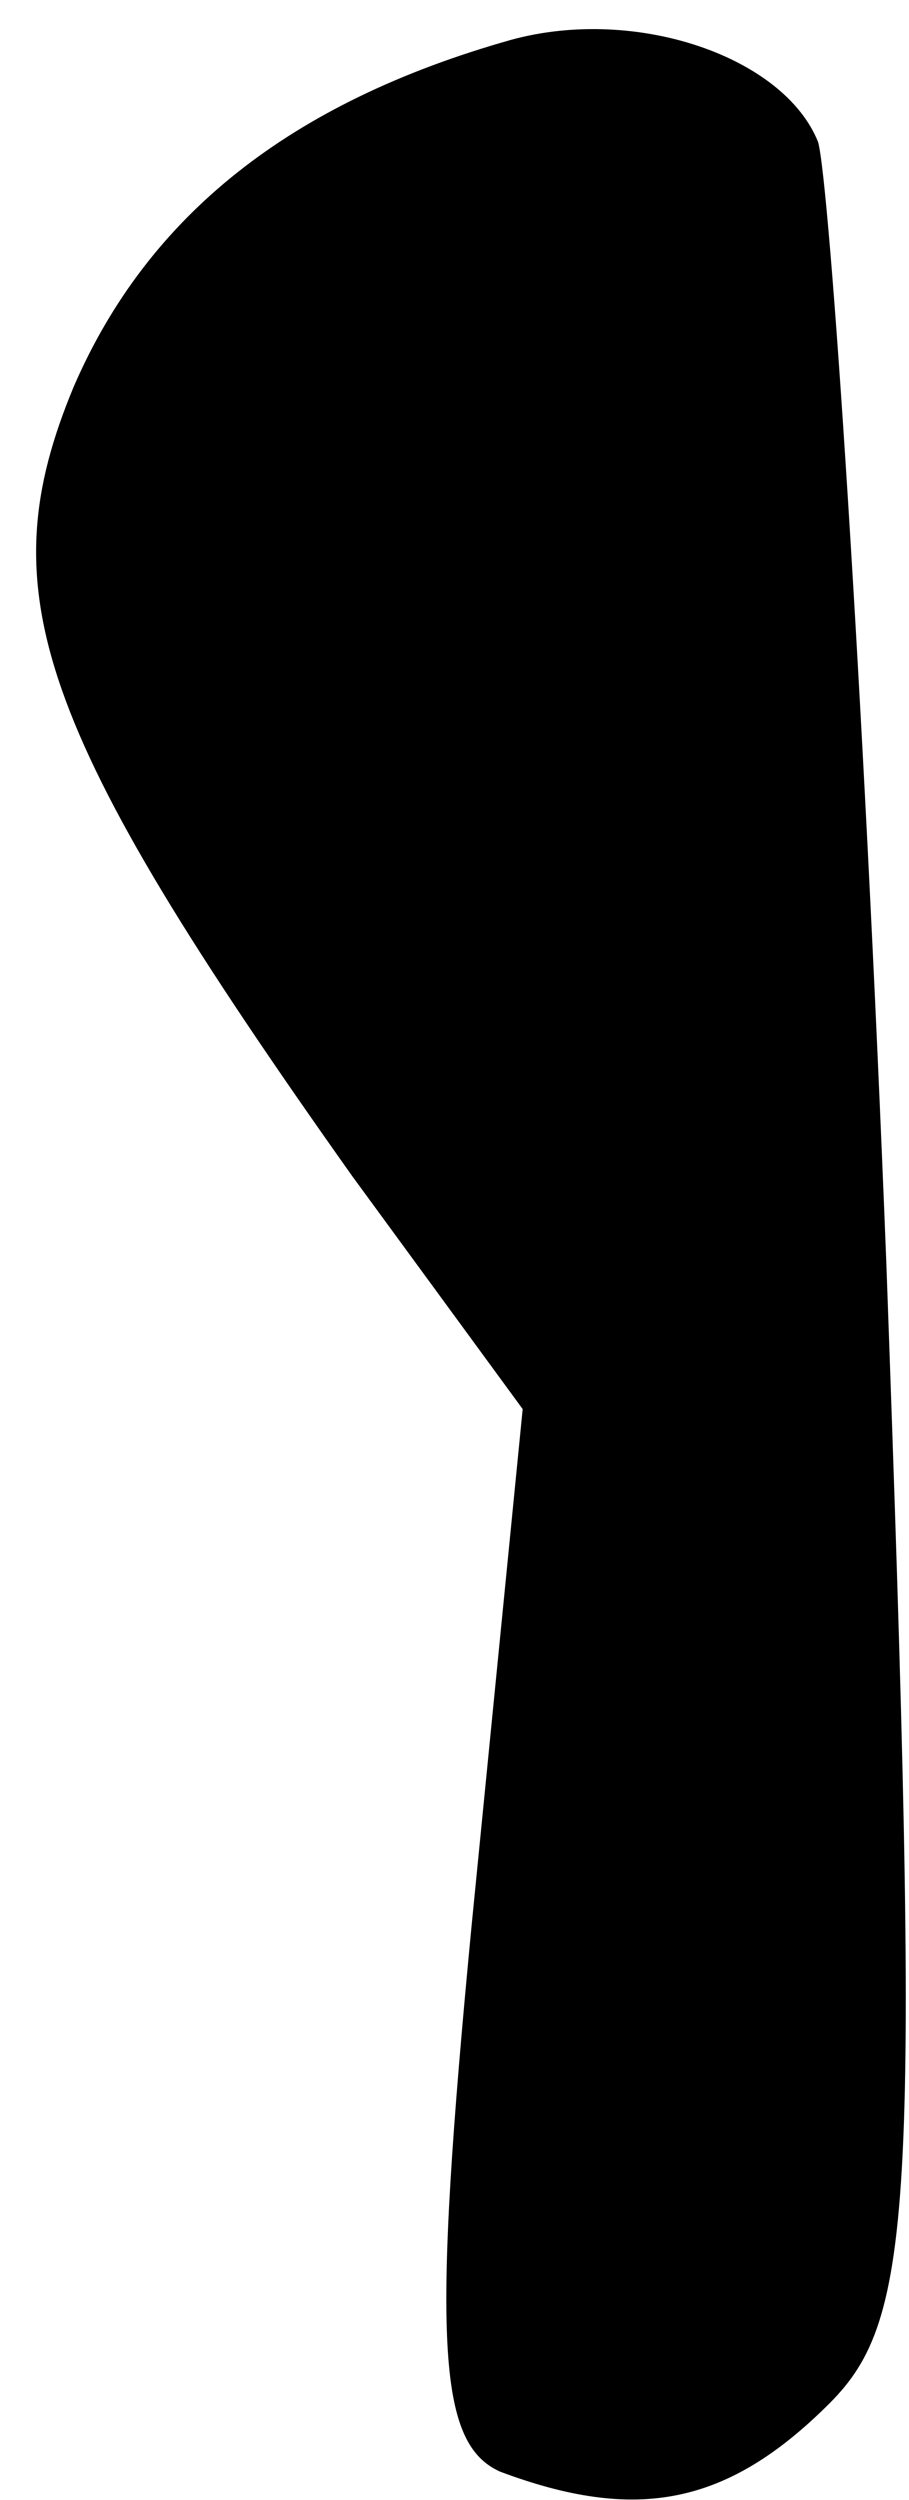 <?xml version="1.0" standalone="no"?>
<!DOCTYPE svg PUBLIC "-//W3C//DTD SVG 20010904//EN"
 "http://www.w3.org/TR/2001/REC-SVG-20010904/DTD/svg10.dtd">
<svg version="1.0" xmlns="http://www.w3.org/2000/svg"
 width="16pt" height="44pt" viewBox="0 0 16 44"
 preserveAspectRatio="xMidYMid meet">
<g transform="translate(0,44) scale(0.1,-0.1)"
fill="#000000" stroke="none">
<path fill="#000000" stroke="none" d="M90 433 c-39 -11 -64 -31 -77 -61 -15
-36 -7 -60 49 -139 l30 -41 -9 -91 c-7 -73 -6 -91 5 -96 24 -9 40 -6 58 12 15
15 16 35 10 201 -4 102 -10 190 -12 197 -6 15 -32 24 -54 18z"/>
</g>
</svg>
